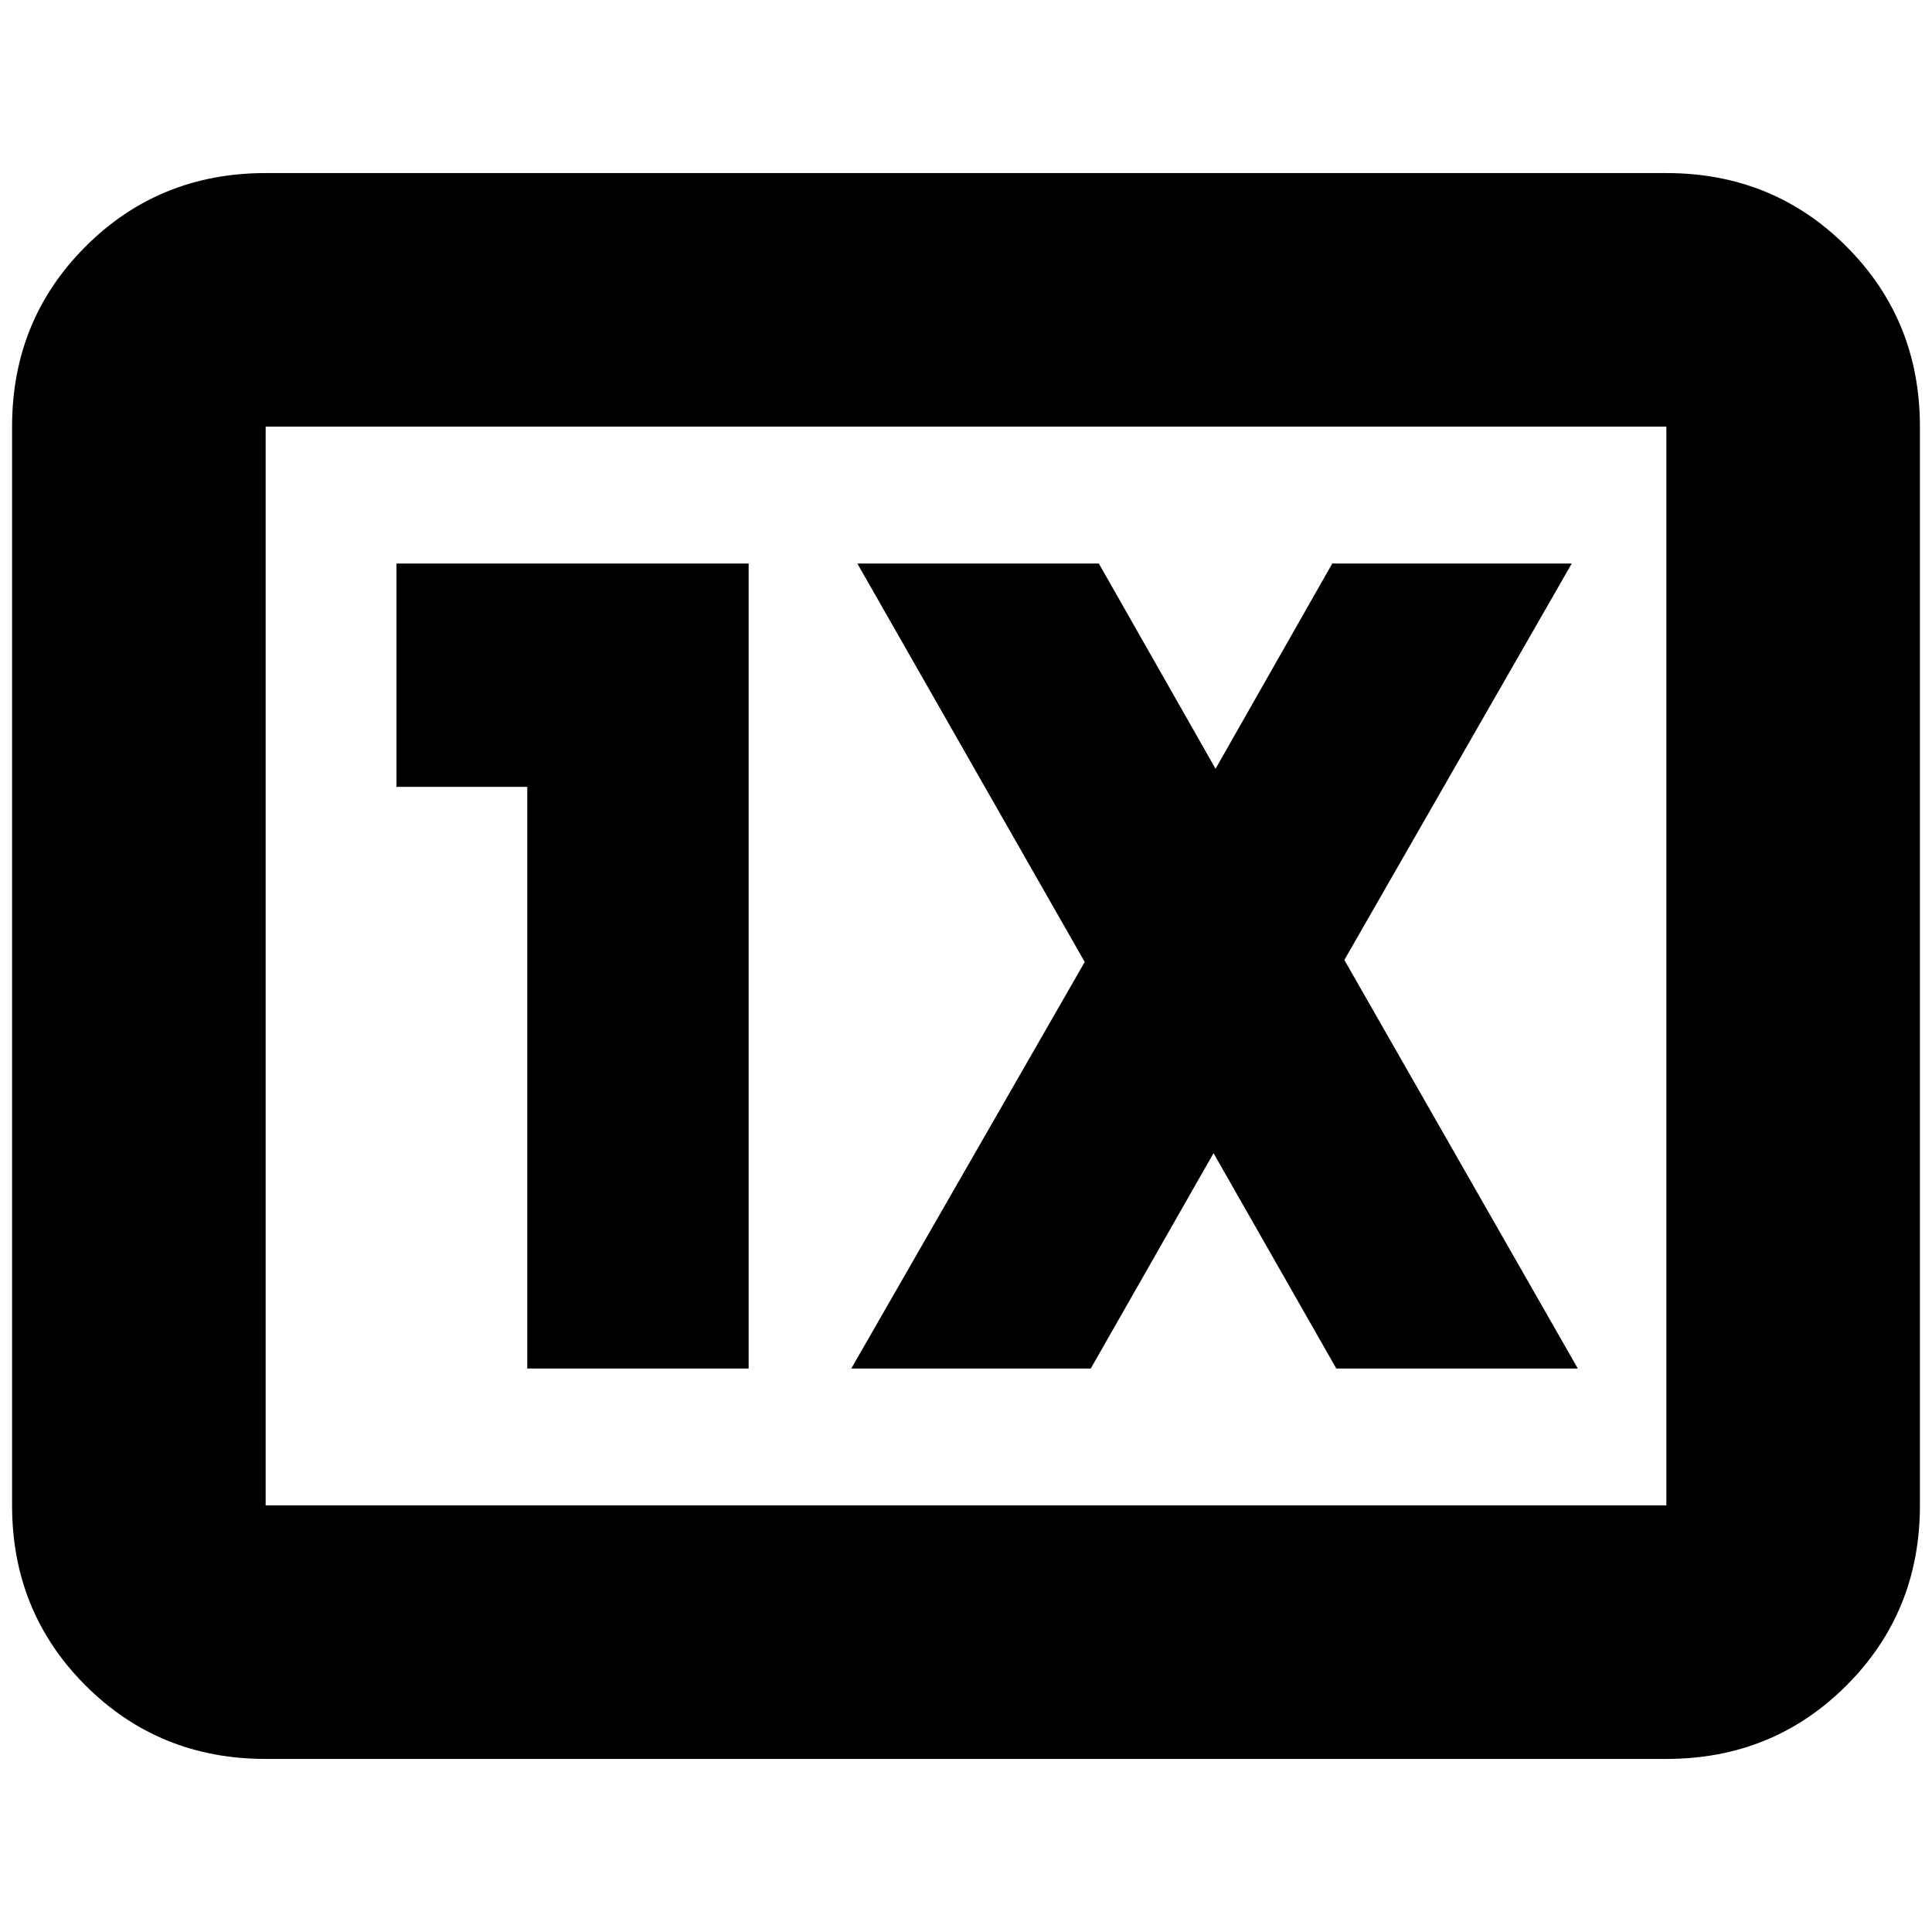<svg xmlns="http://www.w3.org/2000/svg" height="24" viewBox="0 96 960 960" width="24"><path d="M132 970q-53 0-89.5-36.5T6 844V308q0-53 36.5-89.5T132 182h696q53 0 89.5 36.5T954 308v536q0 53-36.5 89.5T828 970H132Zm0-126h696V308H132v536Zm0 0V308v536Zm130-68h110V376H197v111h65v289Zm161 0h119l61-107 61 107h120L668 573l113-197H662l-58 102-58-102H426l113 198-116 202Z"/></svg>